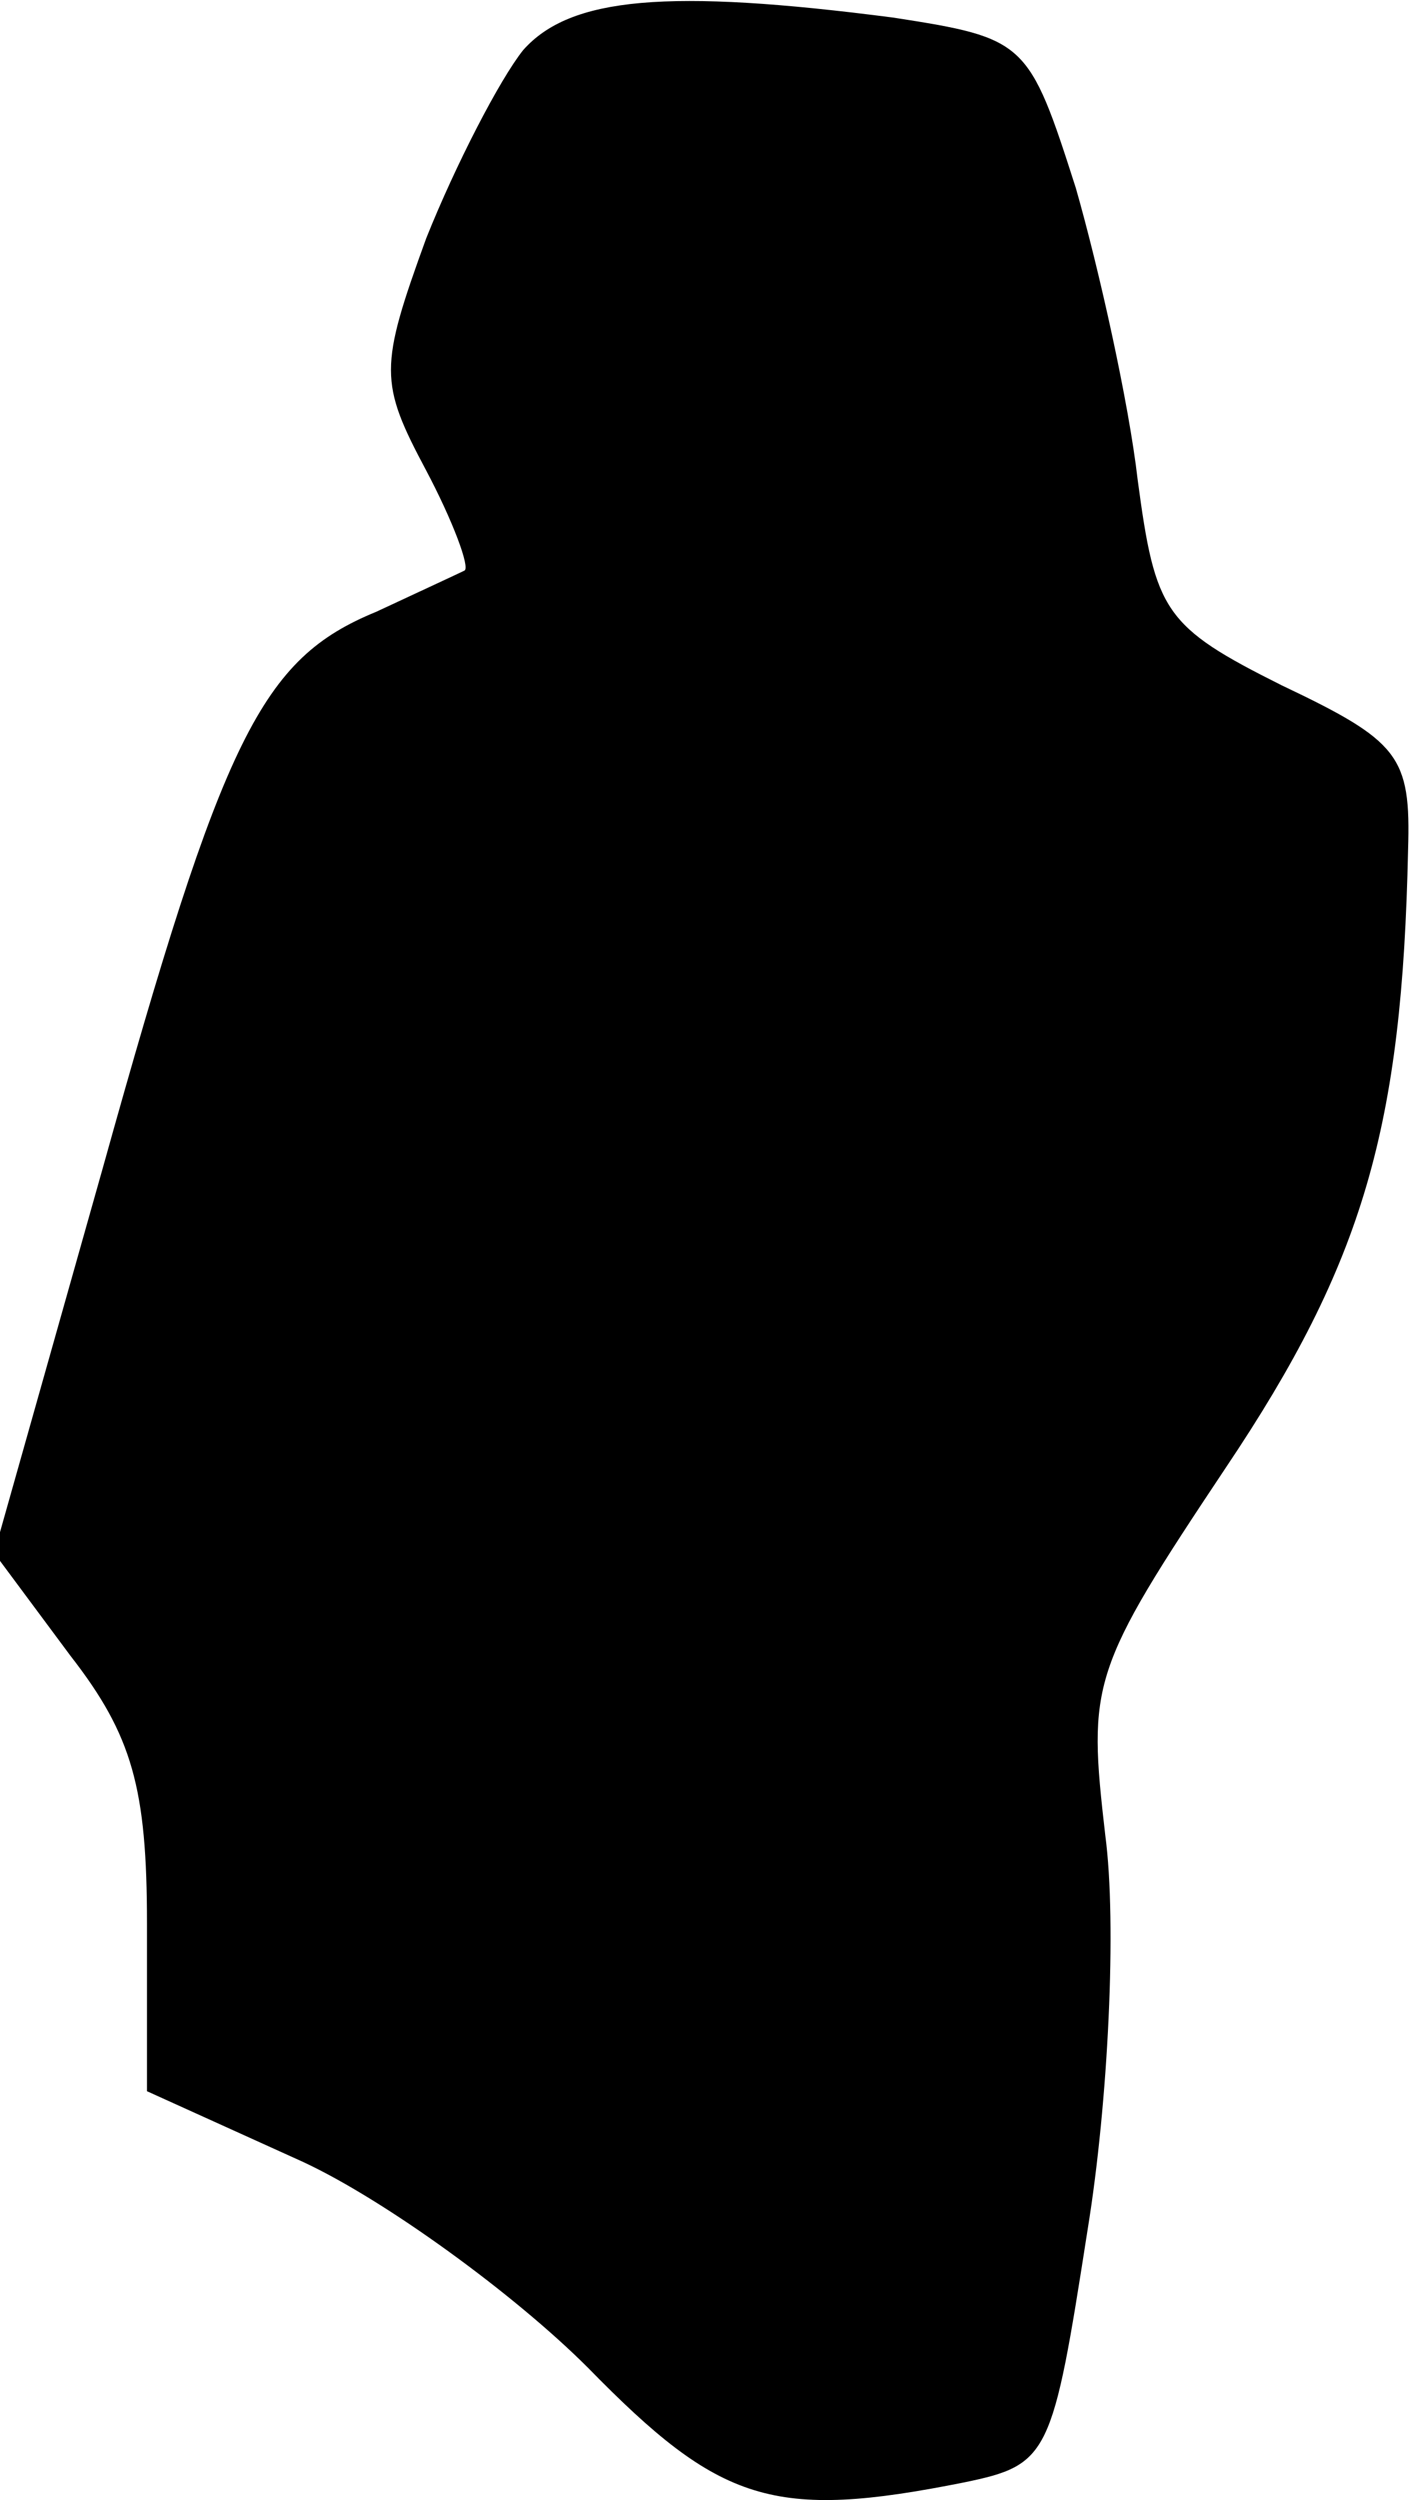 <?xml version="1.0" standalone="no"?>
<!DOCTYPE svg PUBLIC "-//W3C//DTD SVG 20010904//EN"
 "http://www.w3.org/TR/2001/REC-SVG-20010904/DTD/svg10.dtd">
<svg version="1.0" xmlns="http://www.w3.org/2000/svg"
 width="48pt" height="85pt" viewBox="0 0 48 85"
 preserveAspectRatio="xMidYMid meet">
<g transform="translate(0,85) scale(0.1,-0.1)"
fill="#000000" stroke="none">
<path fill="#000000" stroke="none" d="M178 833 c-8 -10 -23 -39 -33 -64 -16
-44 -16 -49 0 -79 9 -17 15 -33 13 -34 -2 -1 -15 -7 -30 -14 -39 -16 -52 -42
-93 -189 l-37 -131 26 -35 c21 -27 26 -45 26 -91 l0 -57 53 -24 c28 -13 72
-45 97 -70 45 -46 63 -52 128 -39 29 6 30 9 42 86 7 43 10 104 6 134 -6 52 -5
56 41 125 47 70 60 116 62 210 1 32 -3 37 -43 56 -40 20 -43 25 -49 70 -3 26
-13 71 -21 99 -16 50 -17 51 -62 58 -77 10 -110 7 -126 -11z"/>
</g>
</svg>
